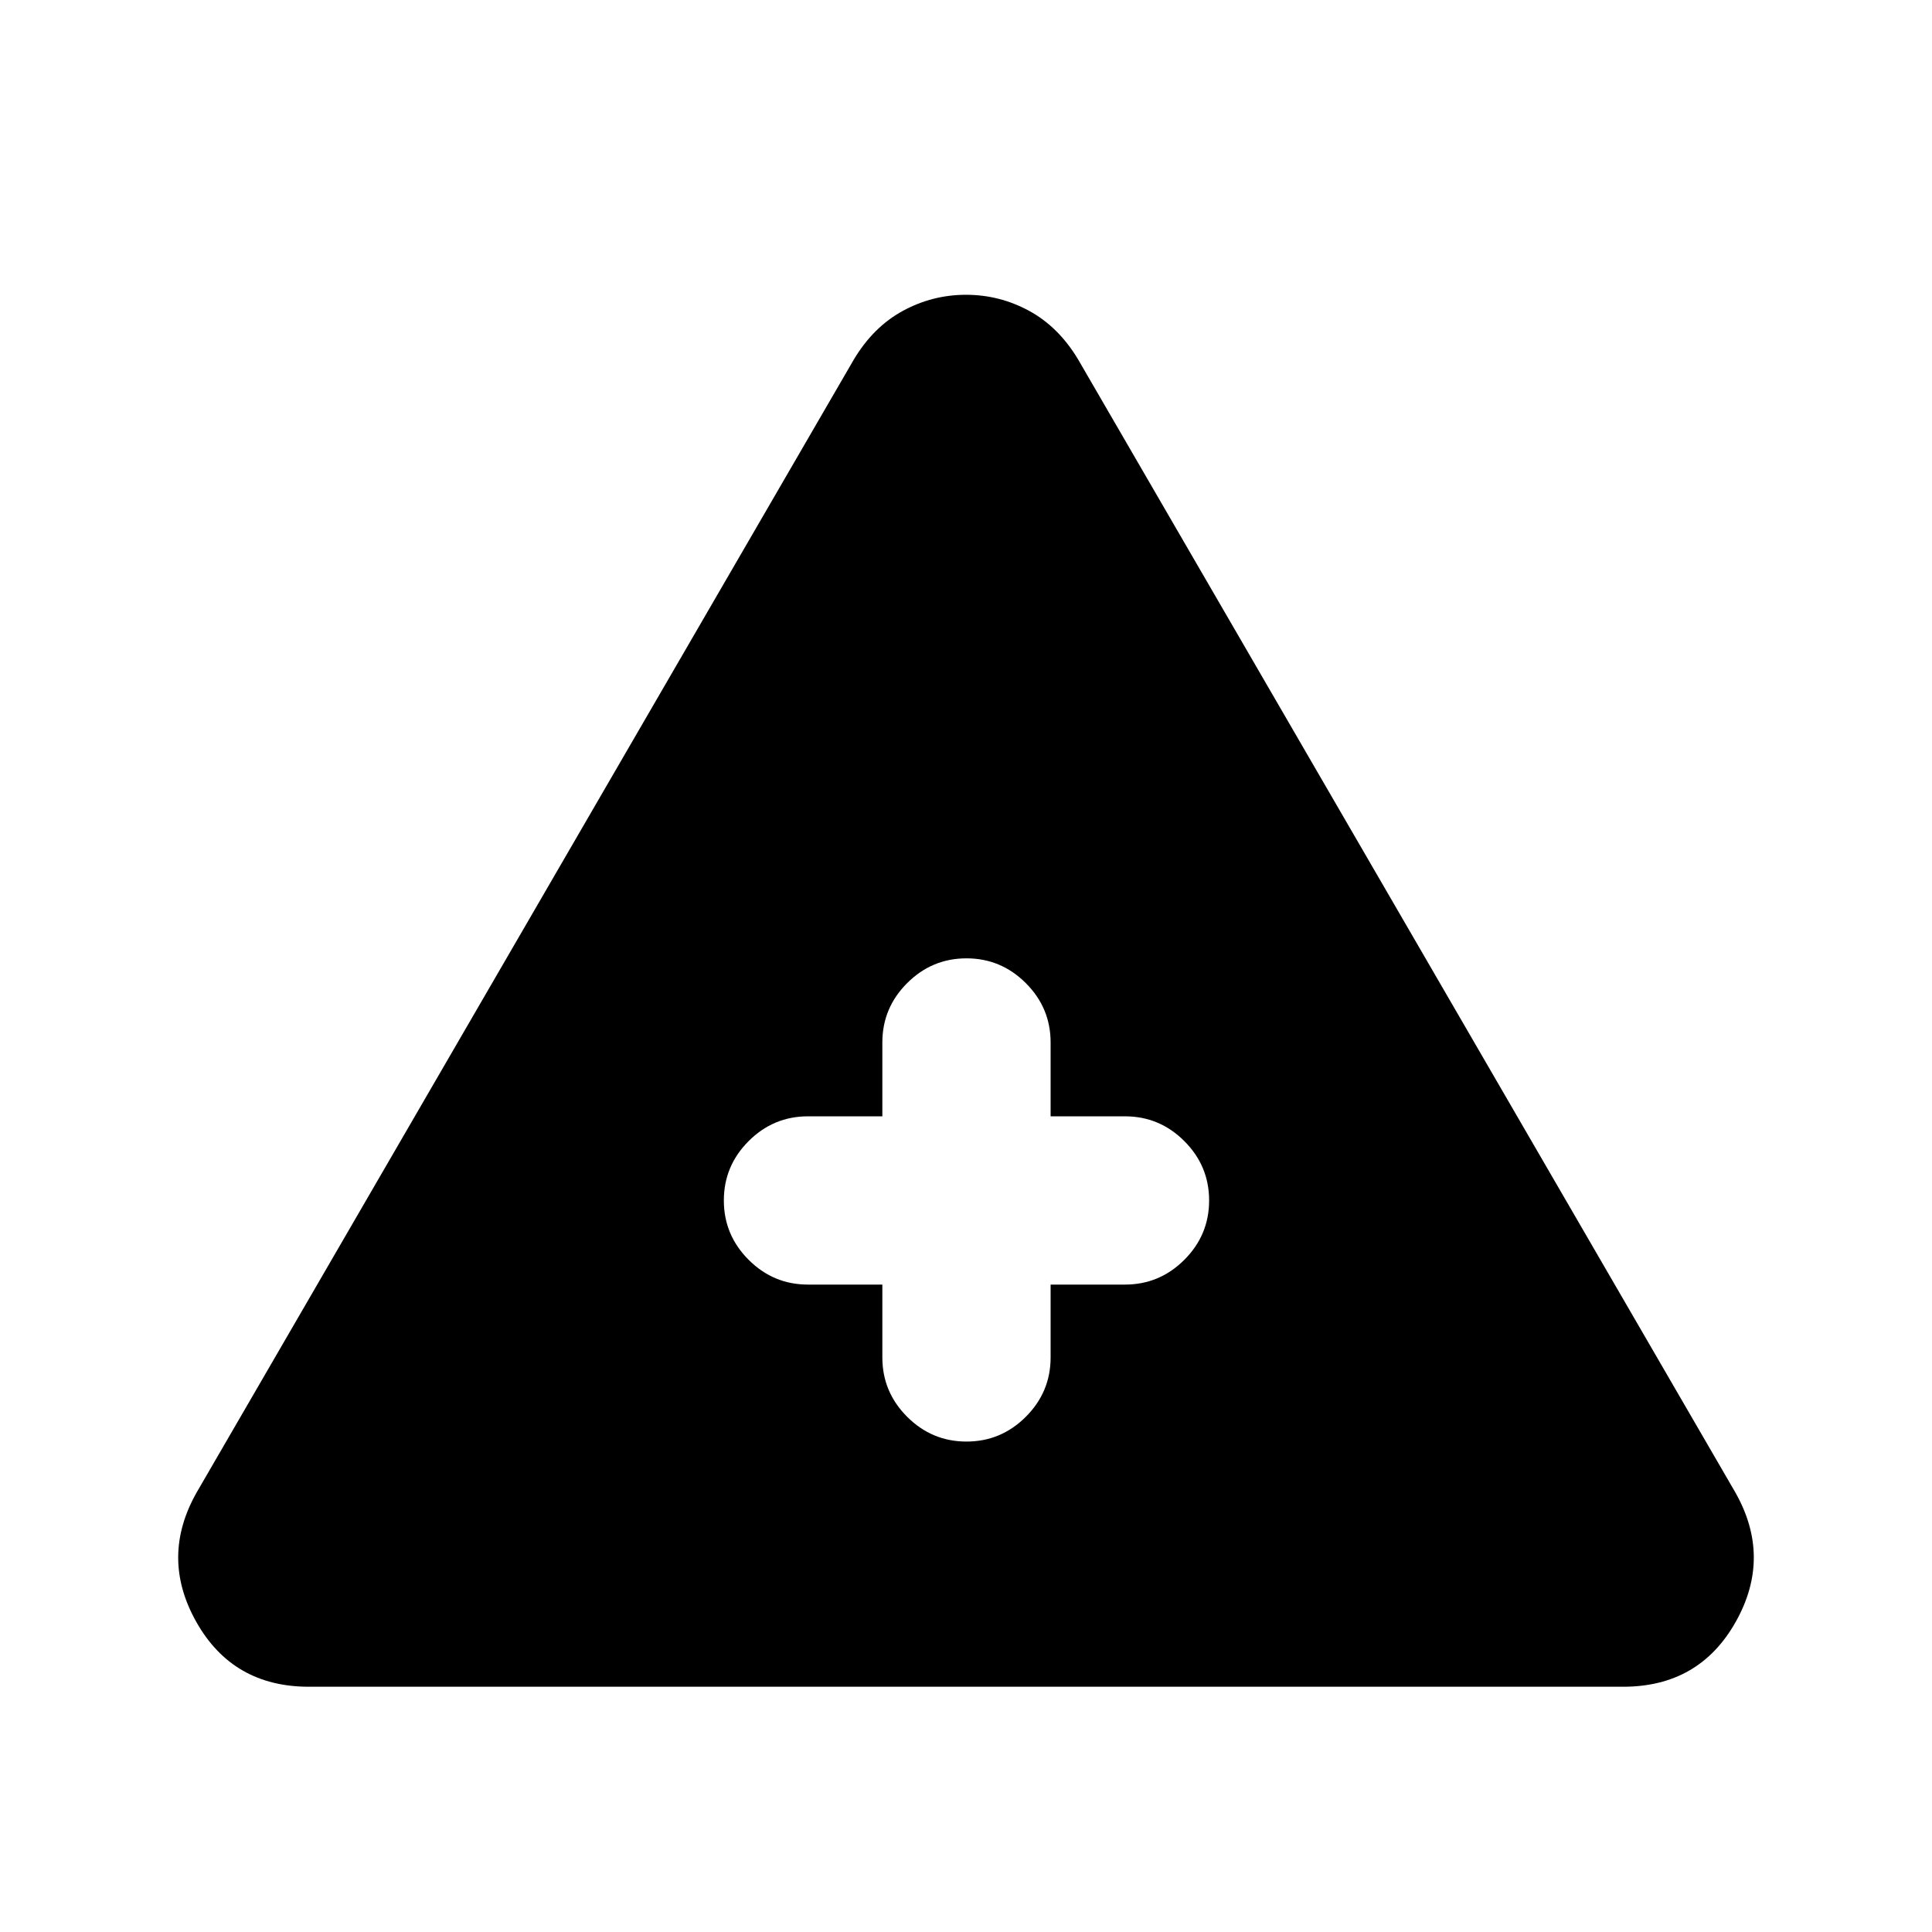 <svg xmlns="http://www.w3.org/2000/svg" height="24" viewBox="0 -960 960 960" width="24"><path d="M153.478-121.869q-37.782 0-55.924-32.196-18.141-32.196.25-64.5l326.522-562.891q9.696-16.153 24.359-24.109 14.663-7.957 31.315-7.957t31.315 7.957q14.663 7.956 24.359 24.109l326.522 562.891q18.391 32.304.25 64.5-18.142 32.196-55.924 32.196H153.478Zm284.957-199.827v36.196q0 17.174 12.315 29.489 12.315 12.315 29.489 12.315t29.489-12.315q12.316-12.315 12.316-29.489v-36.196H559q17.174 0 29.489-12.315 12.315-12.315 12.315-29.489t-12.315-29.489Q576.174-405.304 559-405.304h-36.956V-442q0-17.174-12.316-29.489-12.315-12.315-29.489-12.315t-29.489 12.315Q438.435-459.174 438.435-442v36.696h-36.957q-17.174 0-29.489 12.315-12.315 12.315-12.315 29.489t12.315 29.489q12.315 12.315 29.489 12.315h36.957Z"/></svg>